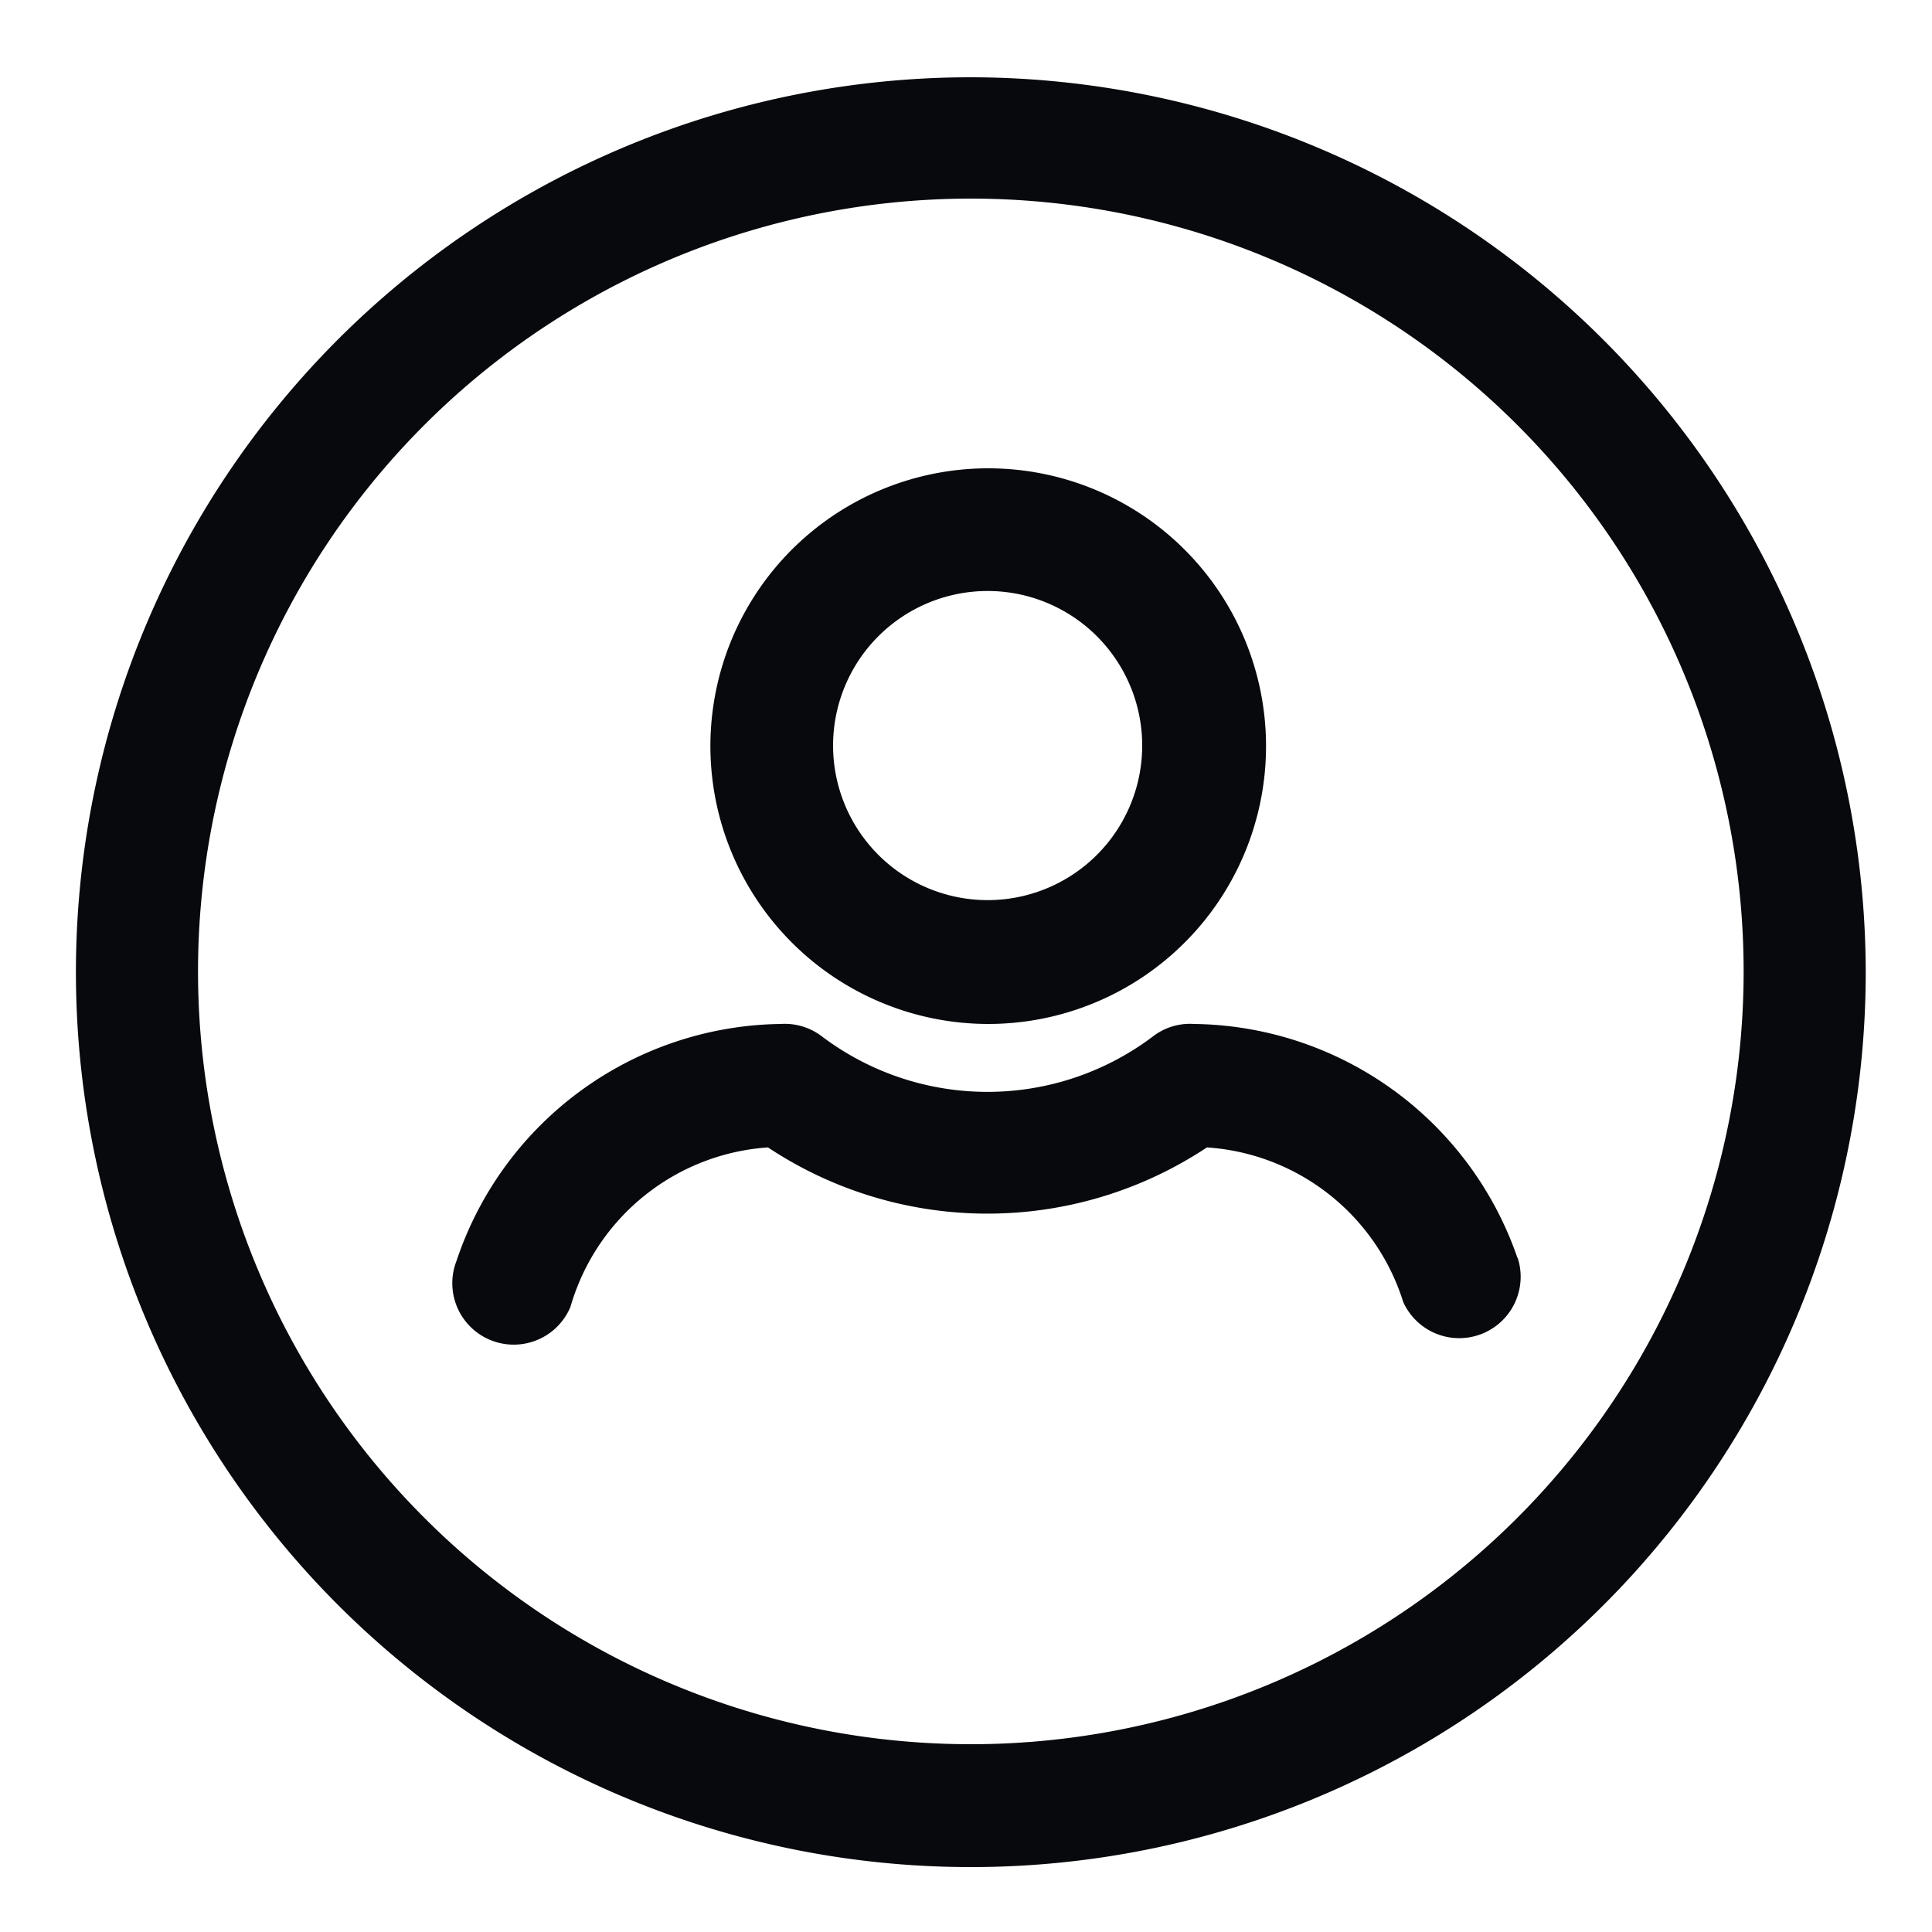 <svg id="Layer_1" data-name="Layer 1" xmlns="http://www.w3.org/2000/svg" viewBox="0 0 100 100"><defs><style>.cls-1{fill:#07090c;}</style></defs><title>Untitled-1</title><g id="Group_2687" data-name="Group 2687"><path id="Path_3571" data-name="Path 3571" class="cls-1" d="M50.25,4A46.32,46.32,0,1,0,96.57,50.31h0A46.38,46.38,0,0,0,50.25,4Zm0,86.28a40,40,0,1,1,40-40A40,40,0,0,1,50.25,90.28Z"/><path id="Path_3572" data-name="Path 3572" class="cls-1" d="M51.12,53a14.38,14.38,0,1,0-14.35-14.4v0A14.39,14.39,0,0,0,51.12,53Zm0-22.41a8,8,0,1,1-8,8,8,8,0,0,1,8-8Z"/><path id="Path_3573" data-name="Path 3573" class="cls-1" d="M78.55,65.13A17.94,17.94,0,0,0,61.8,53a3.13,3.13,0,0,0-2.09.62,14.22,14.22,0,0,1-17.2,0A3.16,3.16,0,0,0,40.42,53,17.94,17.94,0,0,0,23.63,65.26a3.18,3.18,0,0,0,5.84,2.51,1.17,1.17,0,0,0,.09-.24,11.45,11.45,0,0,1,10.19-8.14,20.54,20.54,0,0,0,22.72,0,11.44,11.44,0,0,1,10.16,8,3.18,3.18,0,0,0,5.92-2.3Z"/></g></svg>